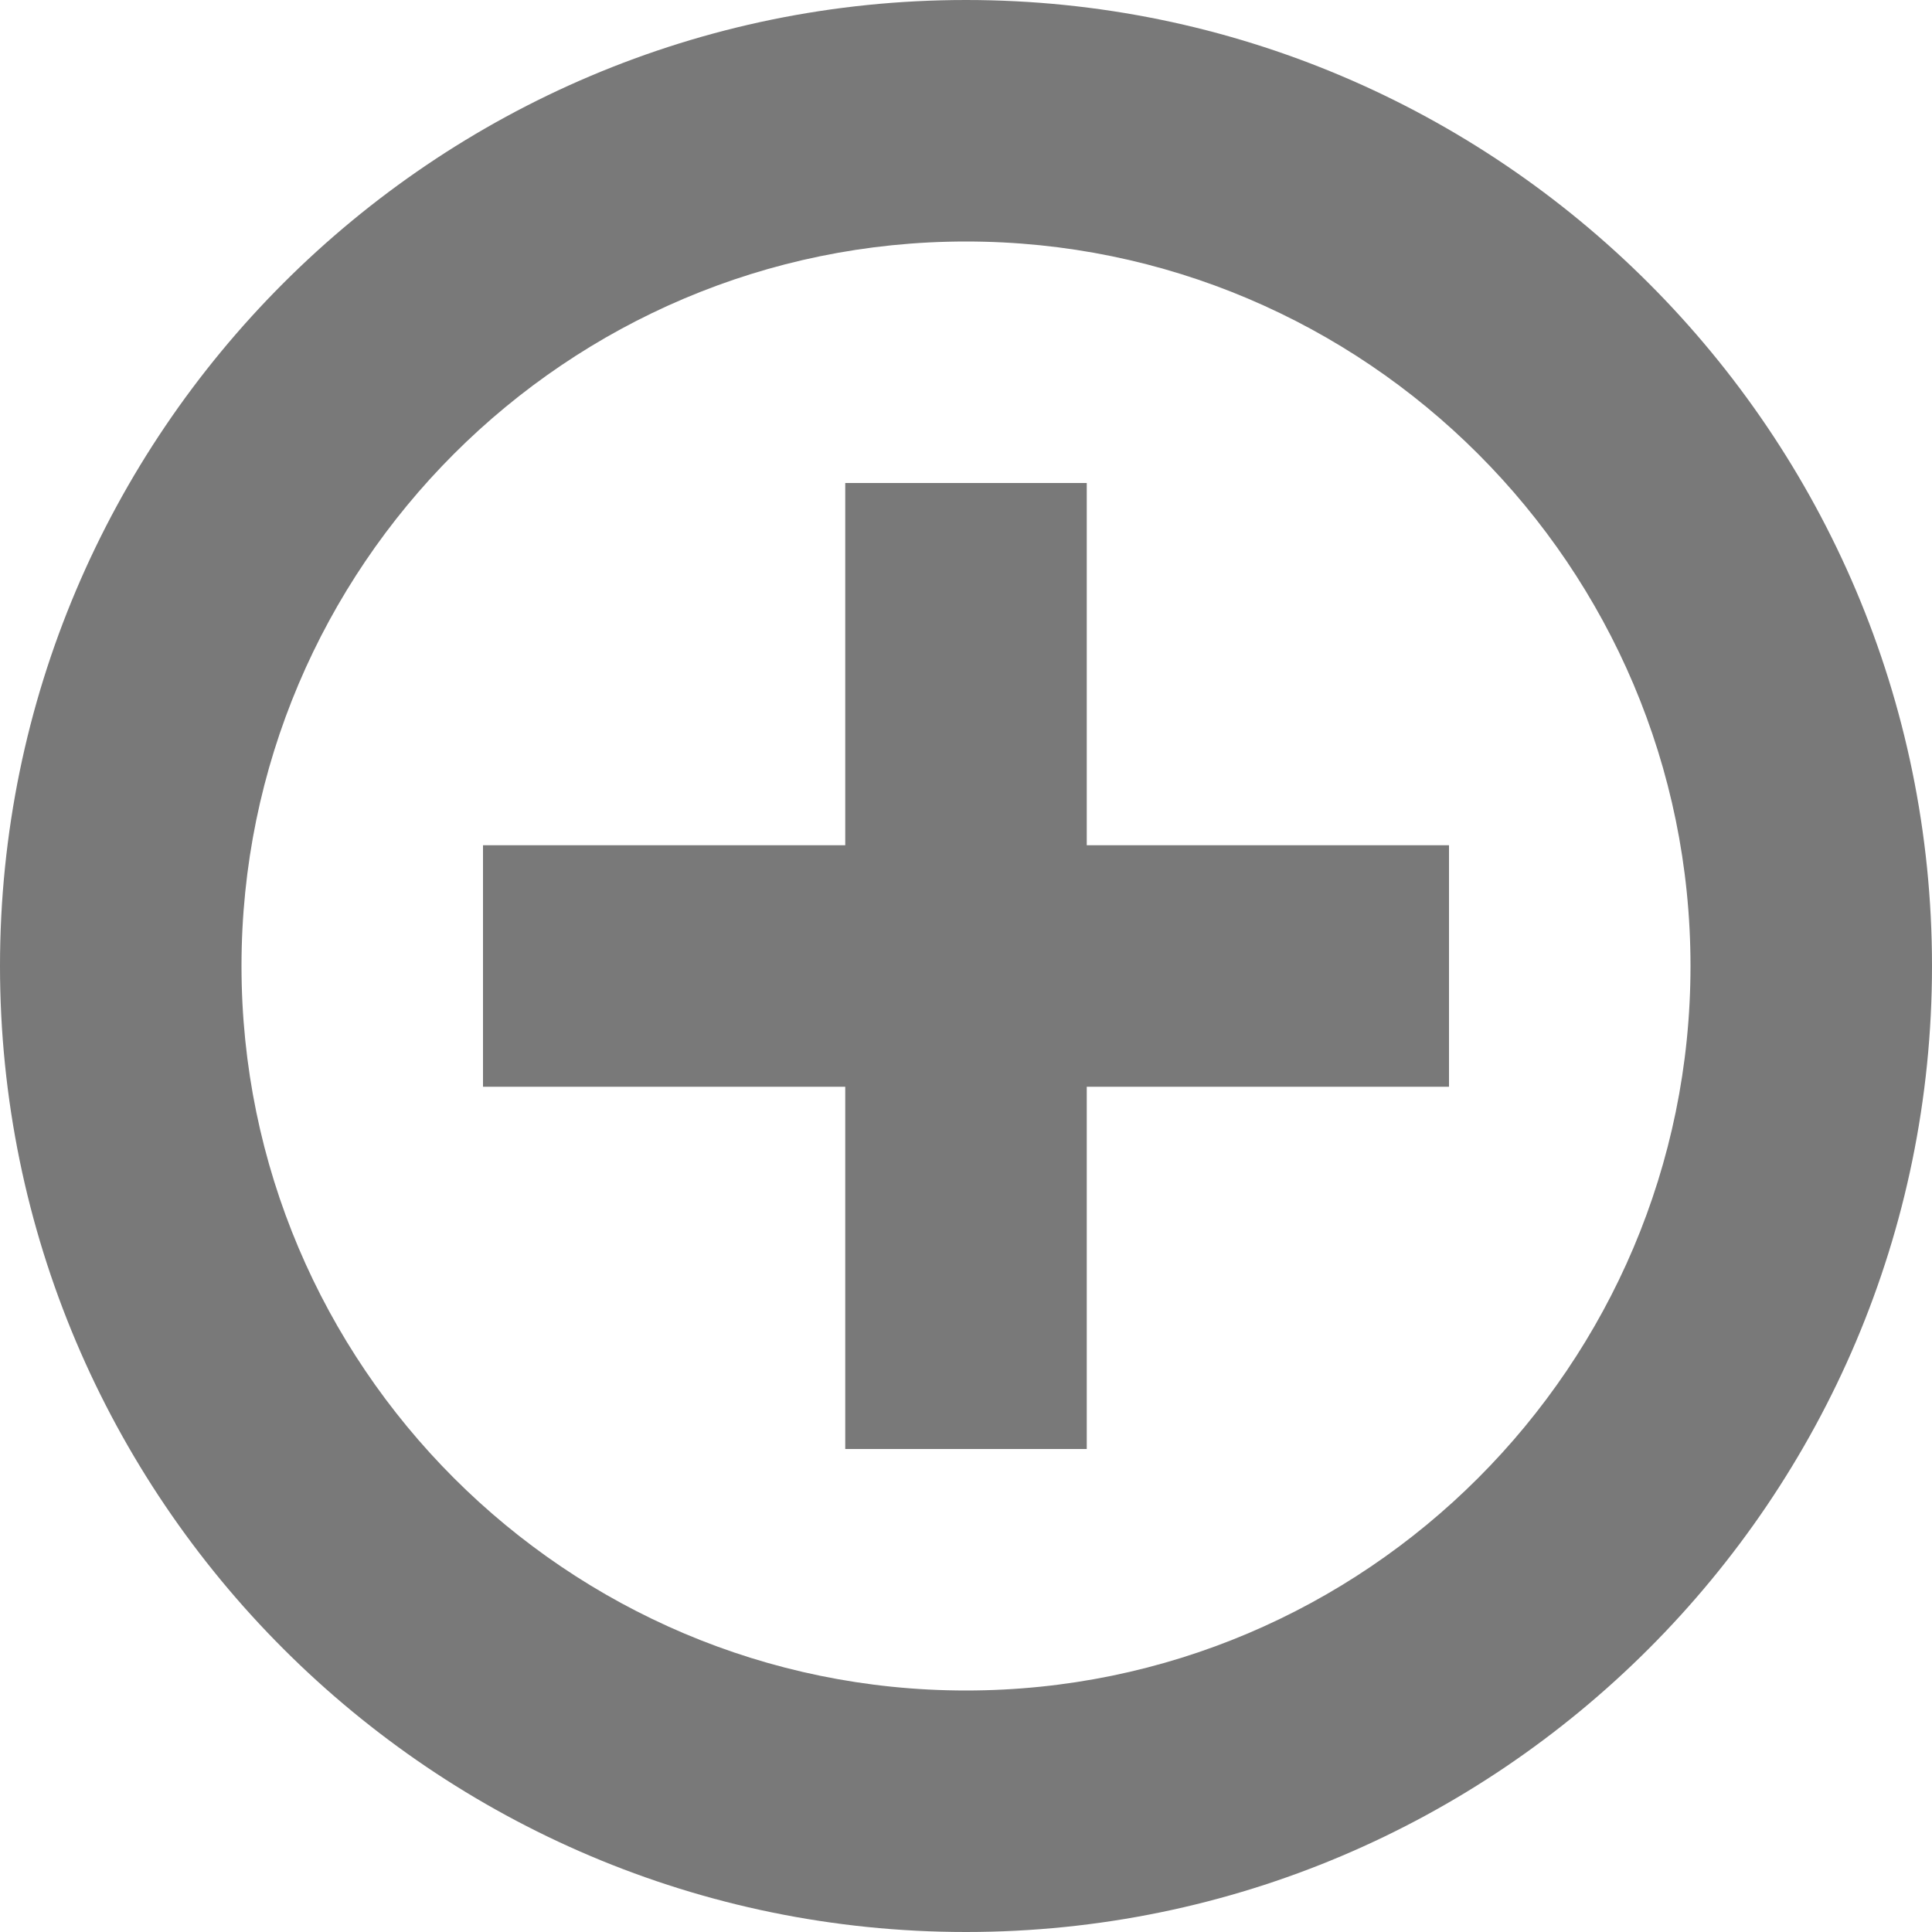 <svg width="26" height="26" viewBox="0 0 26 26" fill="none" xmlns="http://www.w3.org/2000/svg">
<path d="M13 0C5.832 0 0 5.832 0 13C0 20.168 5.832 26 13 26C20.168 26 26 20.168 26 13C26 5.832 20.168 0 13 0ZM13 22.75C7.623 22.75 3.25 18.377 3.25 13C3.25 7.623 7.623 3.25 13 3.25C18.377 3.25 22.75 7.623 22.75 13C22.75 18.377 18.377 22.75 13 22.75Z" fill="#797979"/>
<path d="M14.625 6.5H11.375V11.375H6.5V14.625H11.375V19.5H14.625V14.625H19.5V11.375H14.625V6.5Z" fill="#797979"/>
</svg>
